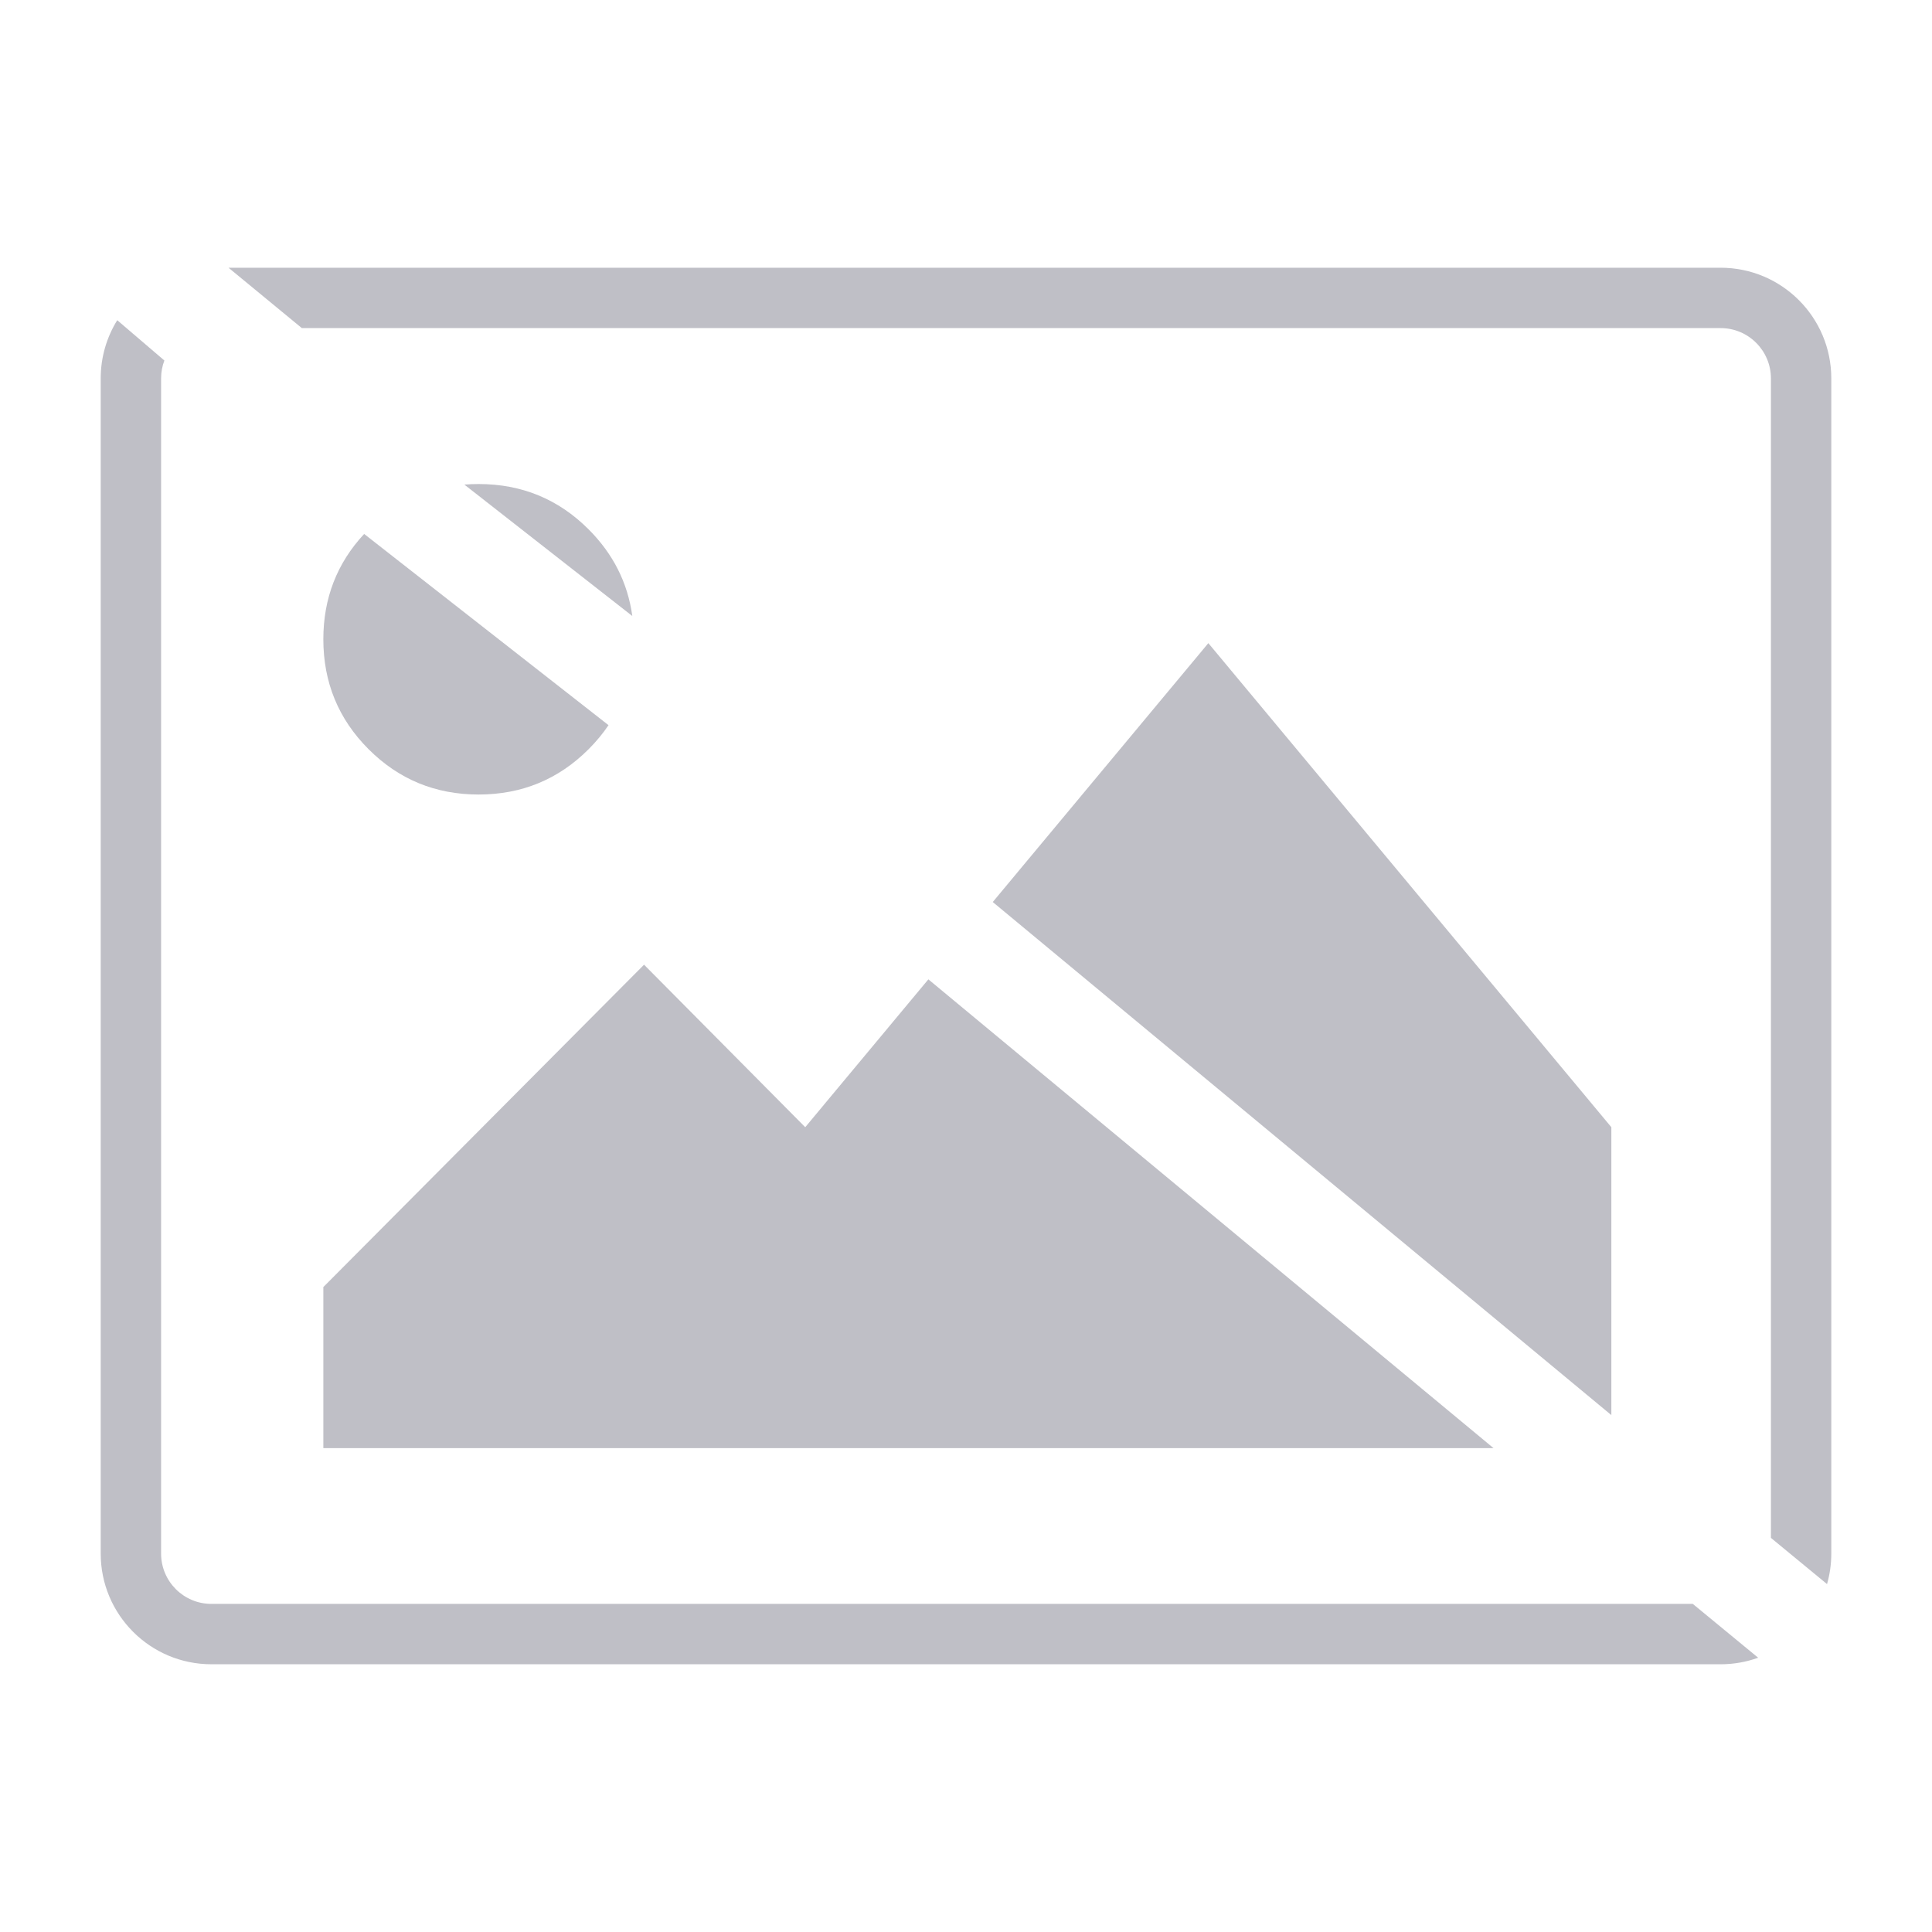 <svg width="192" height="192" viewBox="0 0 192 192" fill="none" xmlns="http://www.w3.org/2000/svg">
<path d="M62.837 61.218C62.384 57.919 60.936 55.047 58.491 52.602C55.491 49.602 51.848 48.102 47.562 48.102C47.083 48.102 46.611 48.12 46.148 48.158L62.837 61.218Z" fill="#BFBFC6"/>
<path d="M36.189 53.063C33.485 55.972 32.133 59.462 32.133 63.53C32.133 67.816 33.633 71.459 36.633 74.459C39.634 77.459 43.276 78.959 47.562 78.959C51.848 78.959 55.491 77.459 58.491 74.459C59.247 73.702 59.908 72.905 60.474 72.067L36.189 53.063Z" fill="#BFBFC6"/>
<path d="M160.134 140.632V112.02L120.084 63.914L98.659 89.642L160.134 140.632Z" fill="#BFBFC6"/>
<path d="M92.26 97.326L80.023 112.02L64.005 95.87L32.133 127.907V143.914H148.426L92.26 97.326Z" fill="#BFBFC6"/>
<path d="M181.568 157.425C181.844 156.462 181.992 155.444 181.992 154.393V37.606C181.992 31.531 177.067 26.606 170.992 26.606H22.71L29.996 32.606H170.992C173.753 32.606 175.992 34.845 175.992 37.606V152.832L181.568 157.425Z" fill="#BFBFC6"/>
<path d="M168.227 159.393H21.009C18.247 159.393 16.009 157.154 16.009 154.393V37.606C16.009 36.979 16.124 36.379 16.335 35.826L11.651 31.821C10.61 33.502 10.008 35.484 10.008 37.606V154.393C10.008 160.468 14.933 165.393 21.009 165.393H170.992C172.302 165.393 173.559 165.164 174.725 164.743L168.227 159.393Z" fill="#BFBFC6"/>
</svg>
